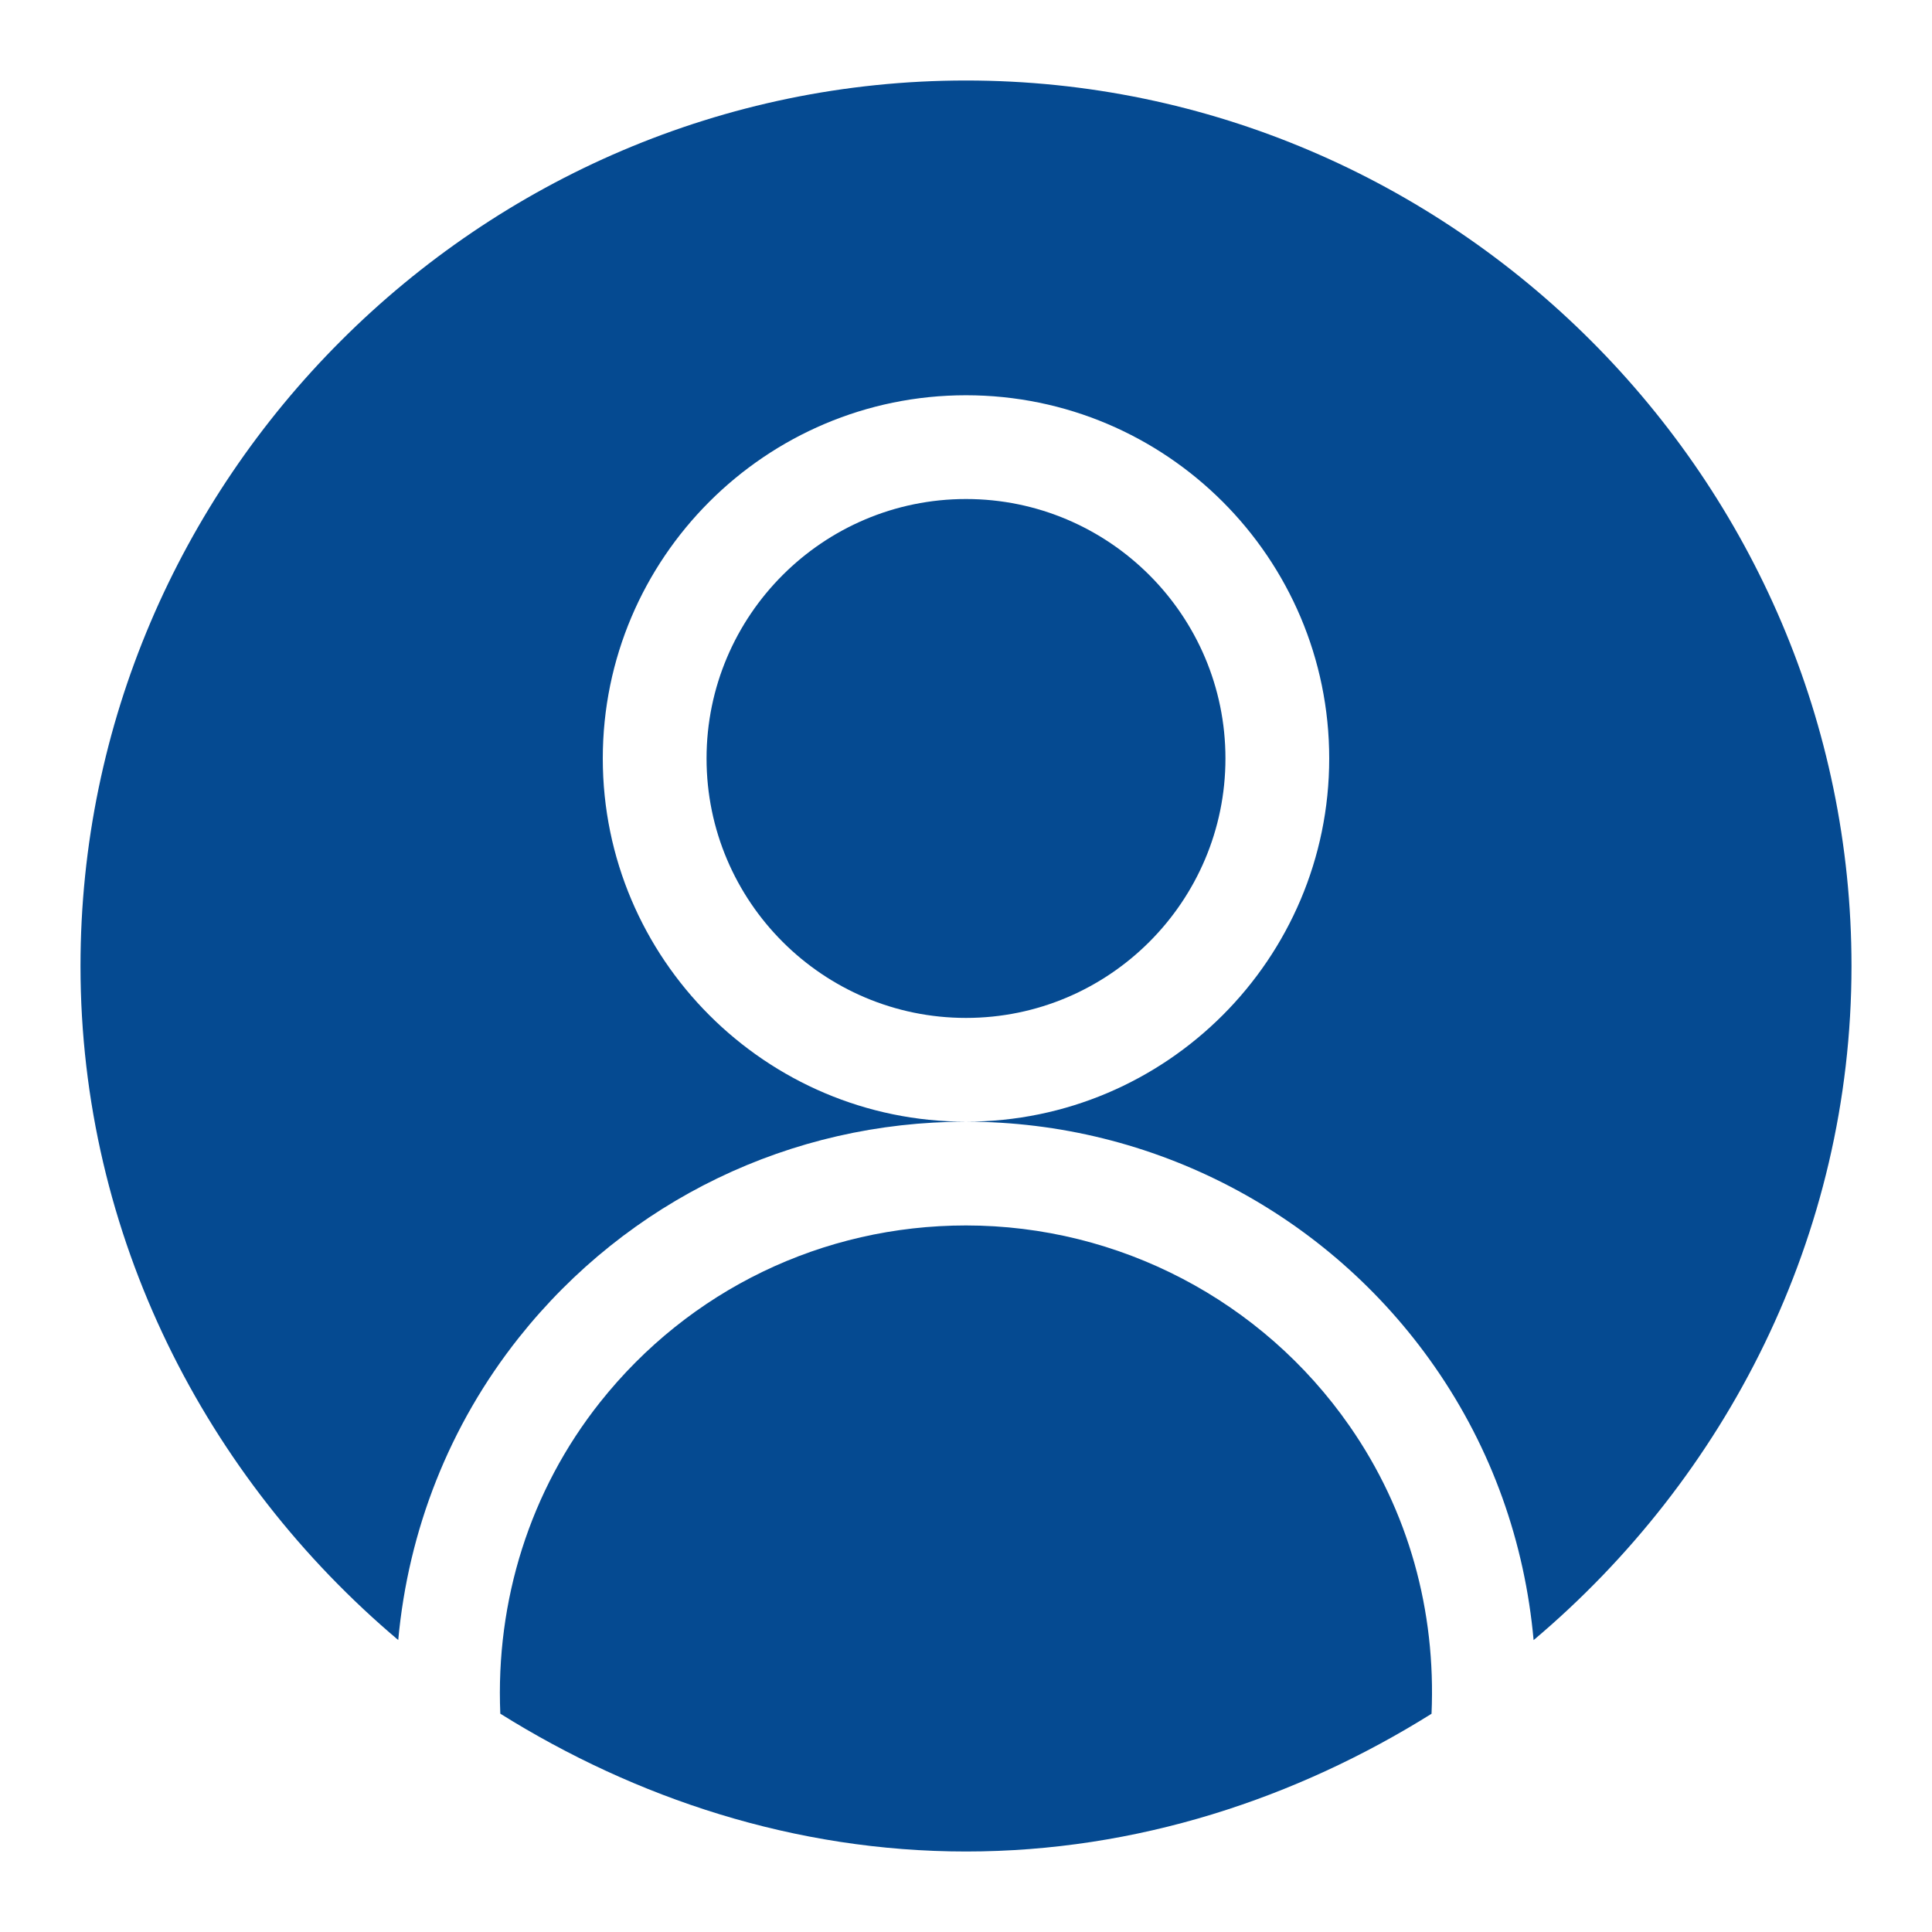 <svg width="24" height="24" viewBox="0 0 24 24" fill="none" xmlns="http://www.w3.org/2000/svg">
<path d="M12 1C5.958 1 1 5.958 1 12C1 15.356 2.563 18.361 4.947 20.373C5.072 19.009 5.58 17.707 6.446 16.616C7.8 14.912 9.825 13.934 12 13.934C9.513 13.934 7.488 11.909 7.488 9.422C7.488 6.934 9.513 4.91 12 4.91C14.488 4.91 16.512 6.934 16.512 9.422C16.512 11.909 14.488 13.934 12 13.934C14.32 13.934 16.497 15.072 17.823 16.979C18.535 18.002 18.942 19.165 19.051 20.374C21.436 18.363 23 15.357 23 12C23 5.958 18.042 1 12 1Z" fill="#054A91"/>
<path d="M12 6.199C10.223 6.199 8.777 7.645 8.777 9.422C8.777 11.199 10.223 12.645 12 12.645C13.777 12.645 15.223 11.199 15.223 9.422C15.223 7.645 13.777 6.199 12 6.199Z" fill="#054A91"/>
<path d="M12 15.223C10.22 15.223 8.563 16.023 7.455 17.418C6.581 18.519 6.156 19.885 6.215 21.288C7.896 22.339 9.875 23 12 23C14.124 23 16.102 22.34 17.783 21.289C17.839 20.013 17.5 18.771 16.765 17.715C15.68 16.154 13.898 15.223 12 15.223Z" fill="#054A91"/>
</svg>

